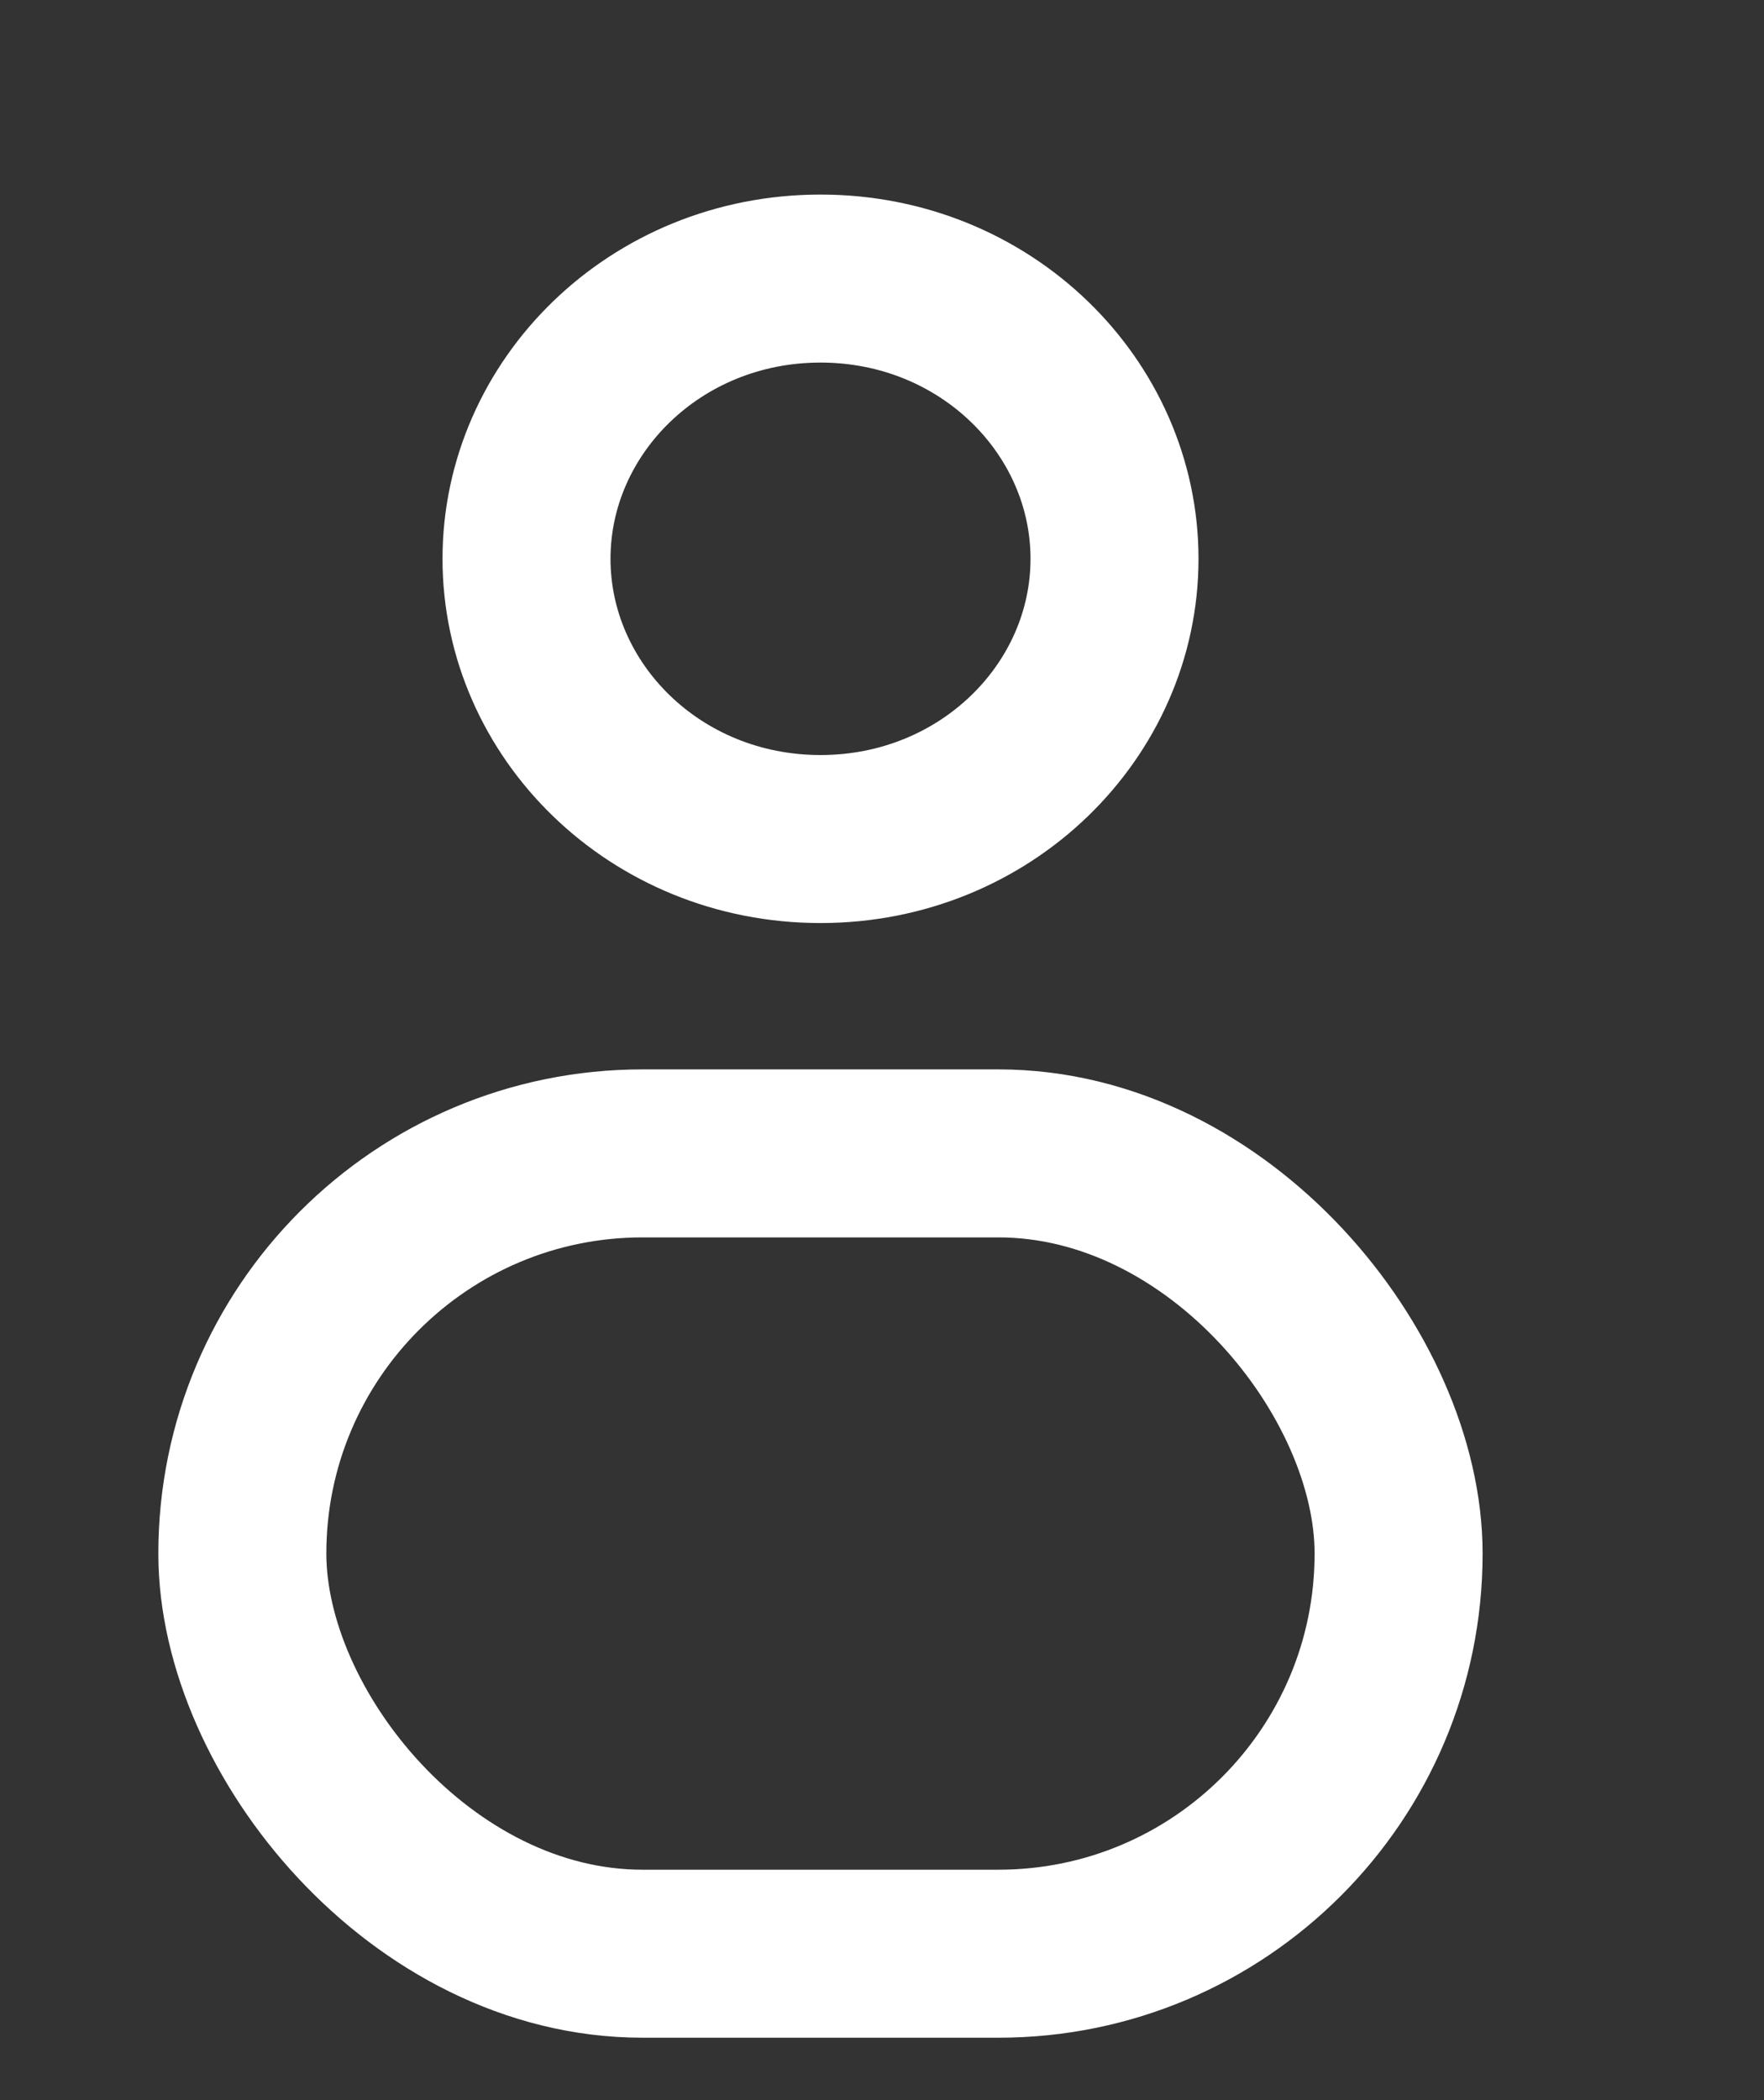 <svg width="21" height="25" viewBox="0 0 21 25" fill="none" xmlns="http://www.w3.org/2000/svg">
<rect x="0" y="0" width="21" height="25" fill="#333333" stroke="none"/>
<g clip-path="url(#clip0)">
<path d="M13.268 6.652C13.268 8.459 11.736 9.988 9.768 9.988C7.799 9.988 6.268 8.459 6.268 6.652C6.268 4.845 7.799 3.316 9.768 3.316C11.736 3.316 13.268 4.845 13.268 6.652Z" stroke="white" stroke-width="2"/>
<rect x="2.885" y="13.73" width="13.765" height="9.527" rx="4.764" stroke="white" stroke-width="2"/>
</g>
<defs>
<clipPath id="clip0">
<rect width="20" height="24" fill="white" transform="translate(0.268 0.73)"/>
</clipPath>
</defs>
</svg>
